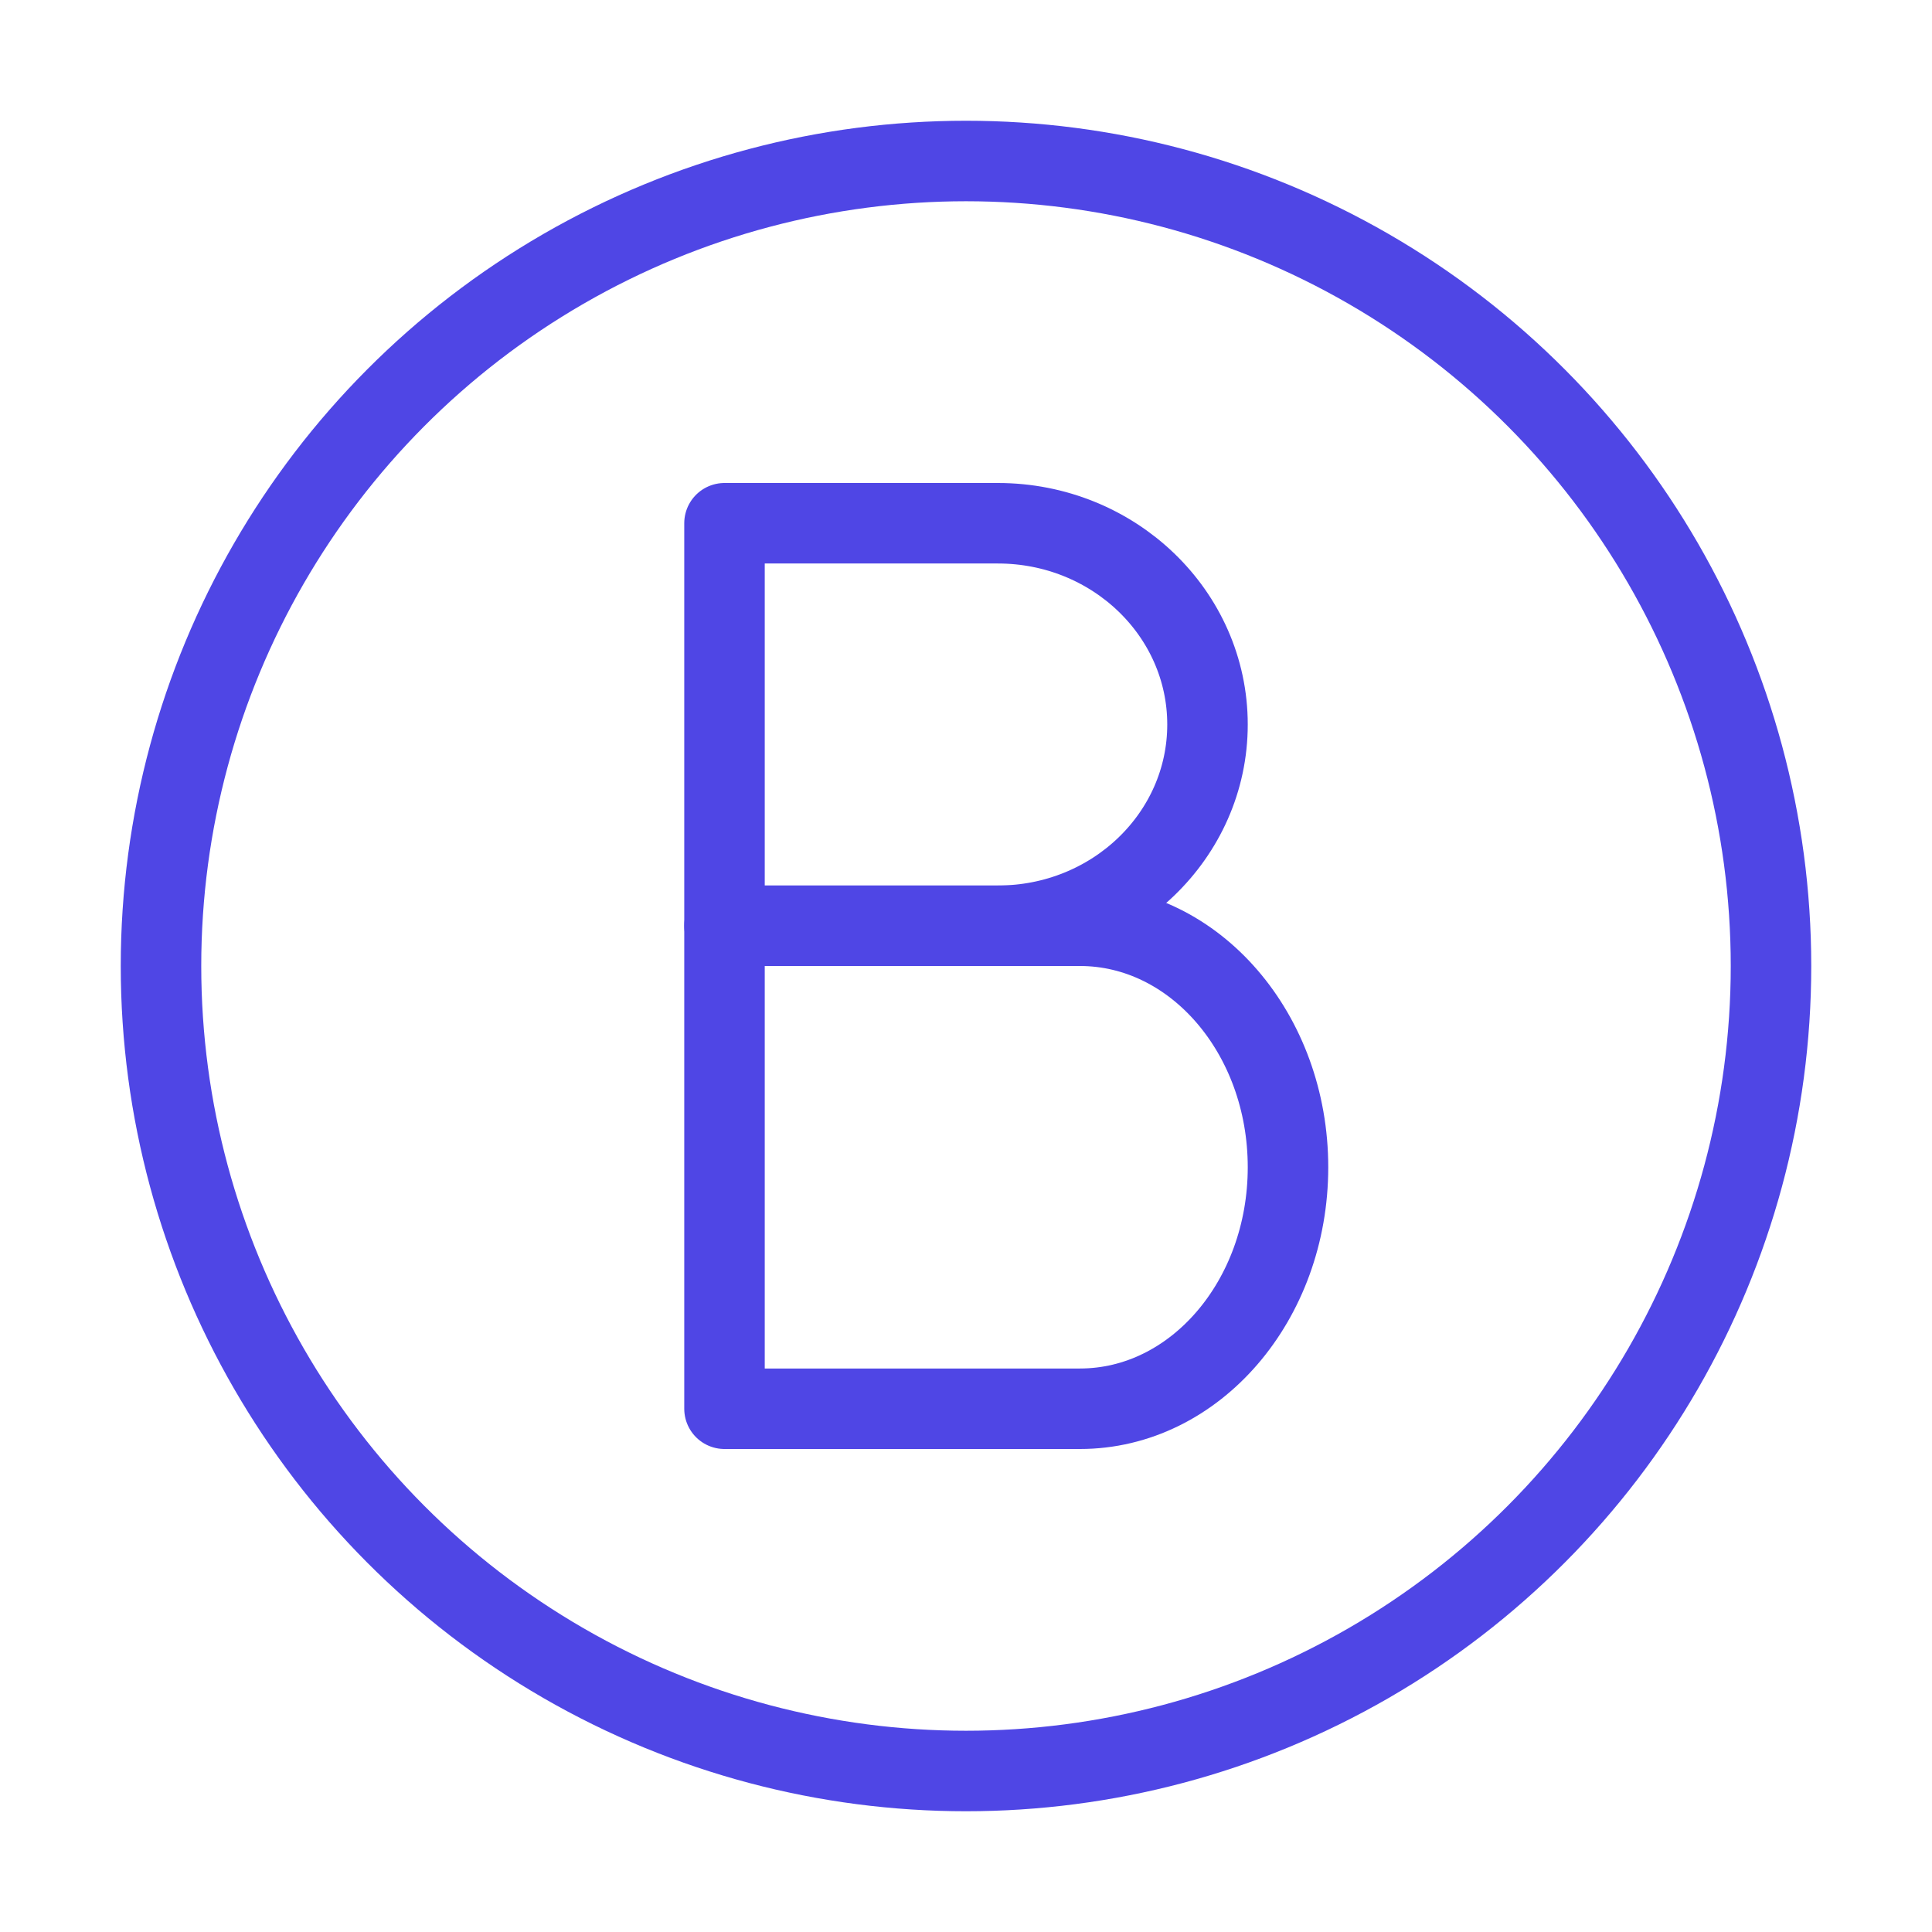 <?xml version="1.0" encoding="UTF-8"?>
<svg width="38" height="38" viewBox="0 0 48 48" fill="none" xmlns="http://www.w3.org/2000/svg">
  <circle cx="24" cy="24" r="20" fill="none" stroke="#4f46e5" stroke-width="2" stroke-linecap="round"
          stroke-linejoin="round"/>
  <path fill-rule="evenodd" clip-rule="evenodd"
        d="M24.792 23C27.668 23 30 20.761 30 18C30 15.239 27.668 13 24.792 13H18V23H24.792Z" stroke="#4f46e5"
        stroke-width="2" stroke-linecap="round" stroke-linejoin="round"/>
  <path fill-rule="evenodd" clip-rule="evenodd"
        d="M26.831 35C29.686 35 32 32.314 32 29C32 25.686 29.686 23 26.831 23H18V35H26.831Z" stroke="#4f46e5"
        stroke-width="2" stroke-linecap="round" stroke-linejoin="round"/>
</svg>
